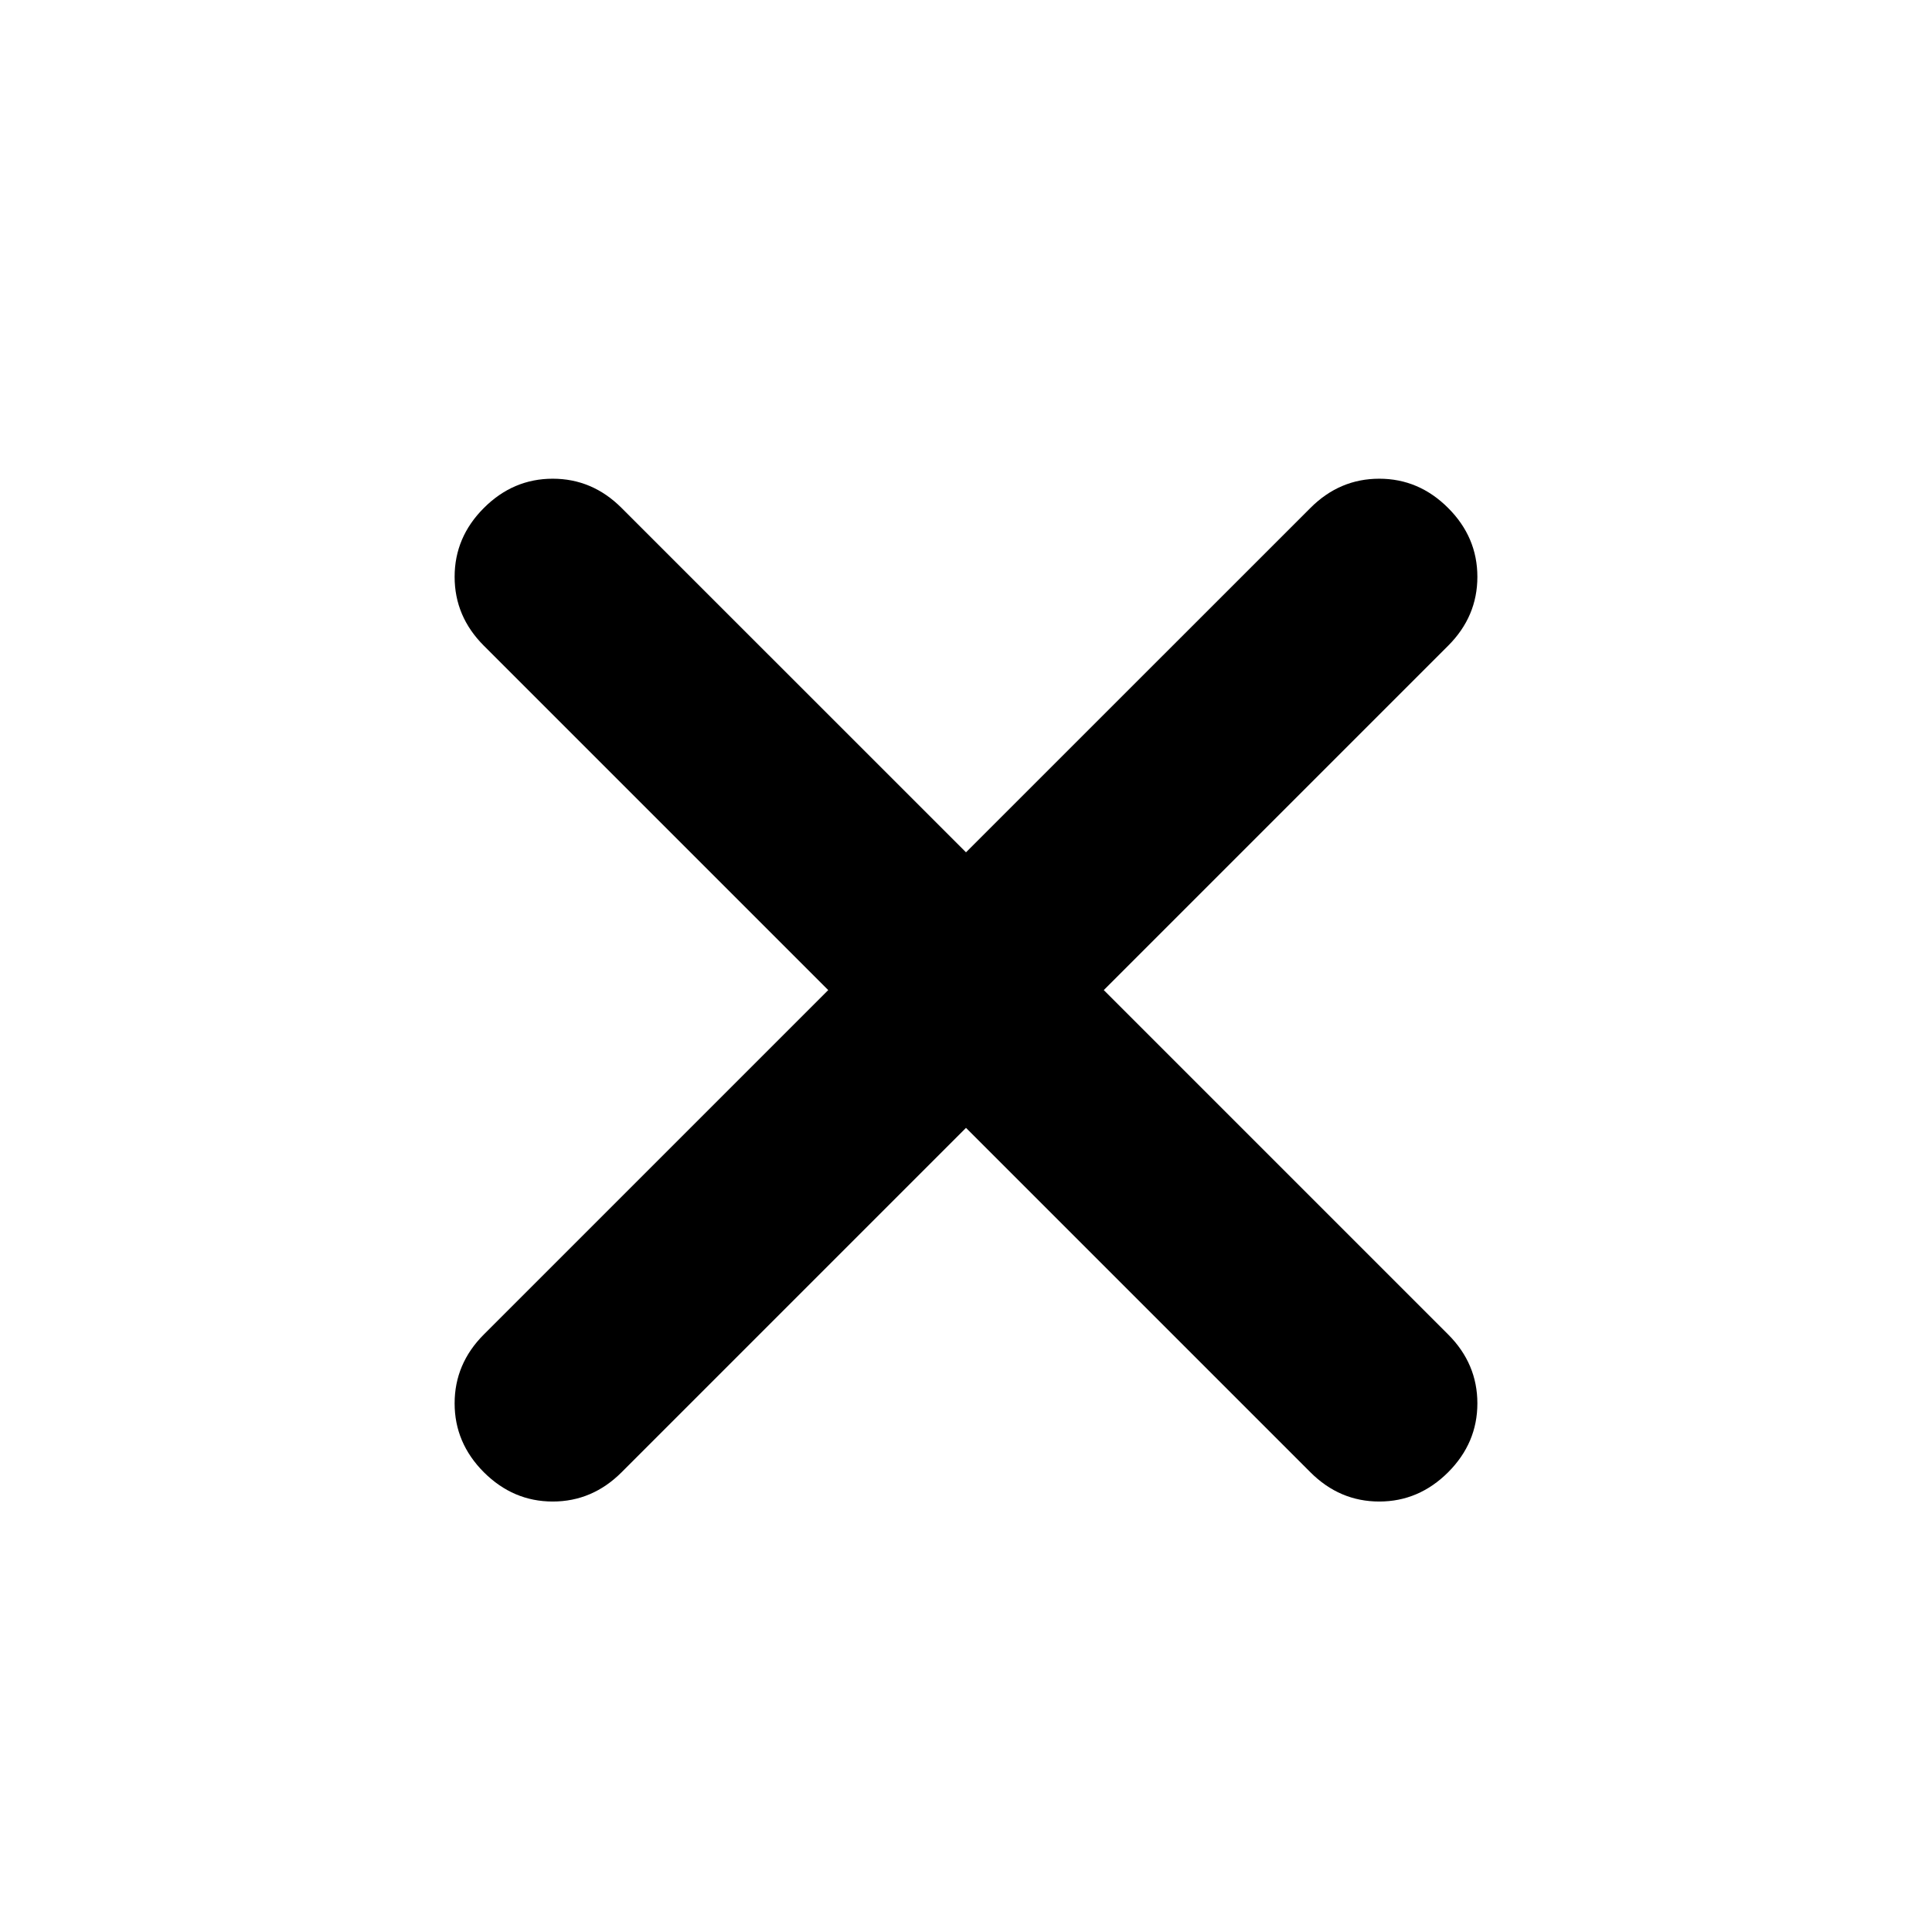 <svg viewBox="0 0 32 32" fill="none" xmlns="http://www.w3.org/2000/svg">
<path d="M13.718 16.399L8.014 10.695C7.691 10.372 7.53 9.992 7.53 9.554C7.53 9.117 7.691 8.737 8.014 8.414C8.338 8.09 8.718 7.929 9.155 7.929C9.592 7.929 9.973 8.09 10.296 8.414L16 14.117L21.704 8.414C22.027 8.09 22.407 7.929 22.845 7.929C23.282 7.929 23.662 8.09 23.986 8.414C24.309 8.737 24.47 9.117 24.47 9.554C24.47 9.992 24.309 10.372 23.986 10.695L18.282 16.399L23.986 22.103C24.309 22.426 24.47 22.807 24.47 23.244C24.47 23.681 24.309 24.061 23.986 24.385C23.662 24.708 23.282 24.87 22.845 24.87C22.407 24.87 22.027 24.708 21.704 24.385L16 18.681L10.296 24.385C9.973 24.708 9.592 24.87 9.155 24.87C8.718 24.87 8.338 24.708 8.014 24.385C7.691 24.061 7.53 23.681 7.53 23.244C7.53 22.807 7.691 22.426 8.014 22.103L13.718 16.399Z" fill="currentColor"/>
</svg>
